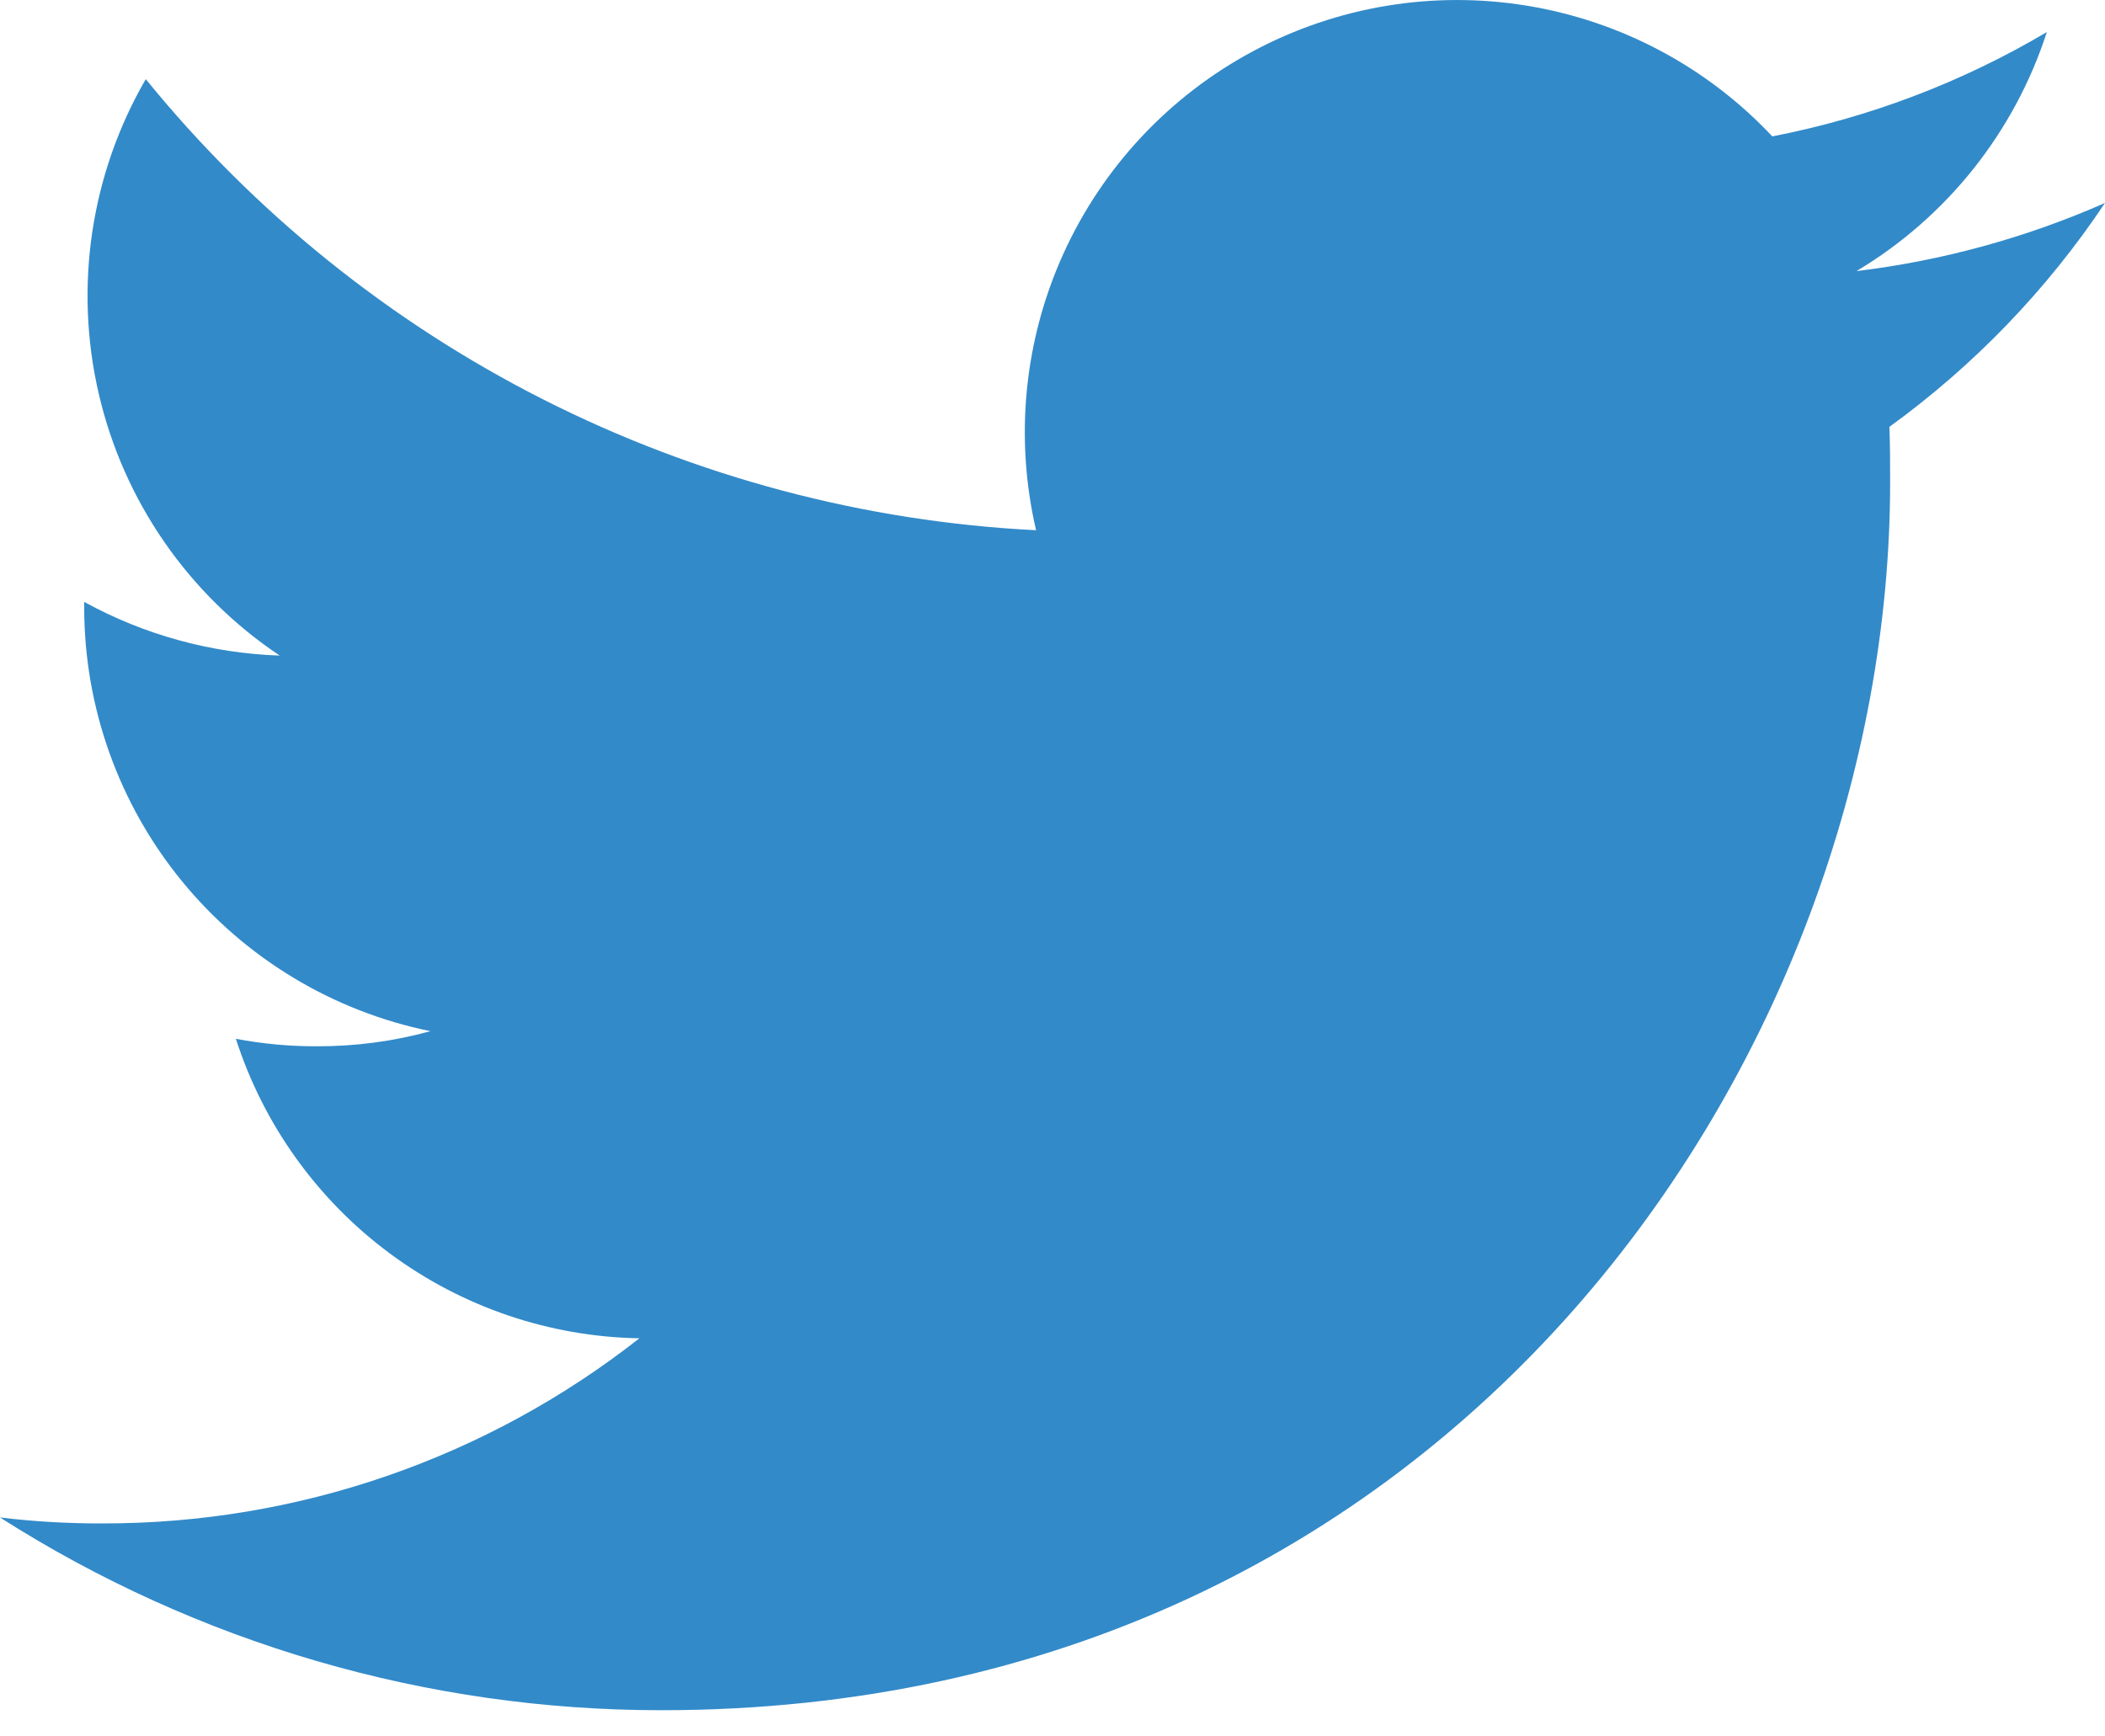 <svg width="40" height="33" viewBox="0 0 40 33" fill="none" xmlns="http://www.w3.org/2000/svg">
<path d="M12.565 32.502C27.66 32.502 35.917 19.994 35.917 9.167C35.917 8.817 35.917 8.462 35.903 8.112C37.51 6.948 38.898 5.507 40 3.857C38.498 4.519 36.907 4.955 35.278 5.152C36.994 4.126 38.279 2.512 38.895 0.609C37.282 1.565 35.517 2.235 33.678 2.592C32.441 1.274 30.803 0.402 29.02 0.109C27.237 -0.184 25.407 0.119 23.813 0.972C22.22 1.824 20.952 3.178 20.206 4.824C19.46 6.47 19.278 8.317 19.688 10.077C16.424 9.913 13.232 9.065 10.318 7.589C7.403 6.112 4.832 4.039 2.77 1.504C1.723 3.312 1.404 5.45 1.877 7.485C2.349 9.52 3.579 11.298 5.315 12.459C4.014 12.415 2.741 12.066 1.6 11.439V11.552C1.602 13.445 2.258 15.28 3.457 16.746C4.656 18.212 6.324 19.219 8.18 19.597C7.476 19.791 6.748 19.887 6.018 19.884C5.502 19.886 4.988 19.838 4.482 19.742C5.007 21.372 6.028 22.797 7.403 23.818C8.778 24.839 10.438 25.404 12.15 25.434C9.241 27.719 5.649 28.958 1.95 28.952C1.298 28.954 0.647 28.917 0 28.839C3.754 31.232 8.113 32.503 12.565 32.502Z" fill="#328AC9"/>
</svg>
